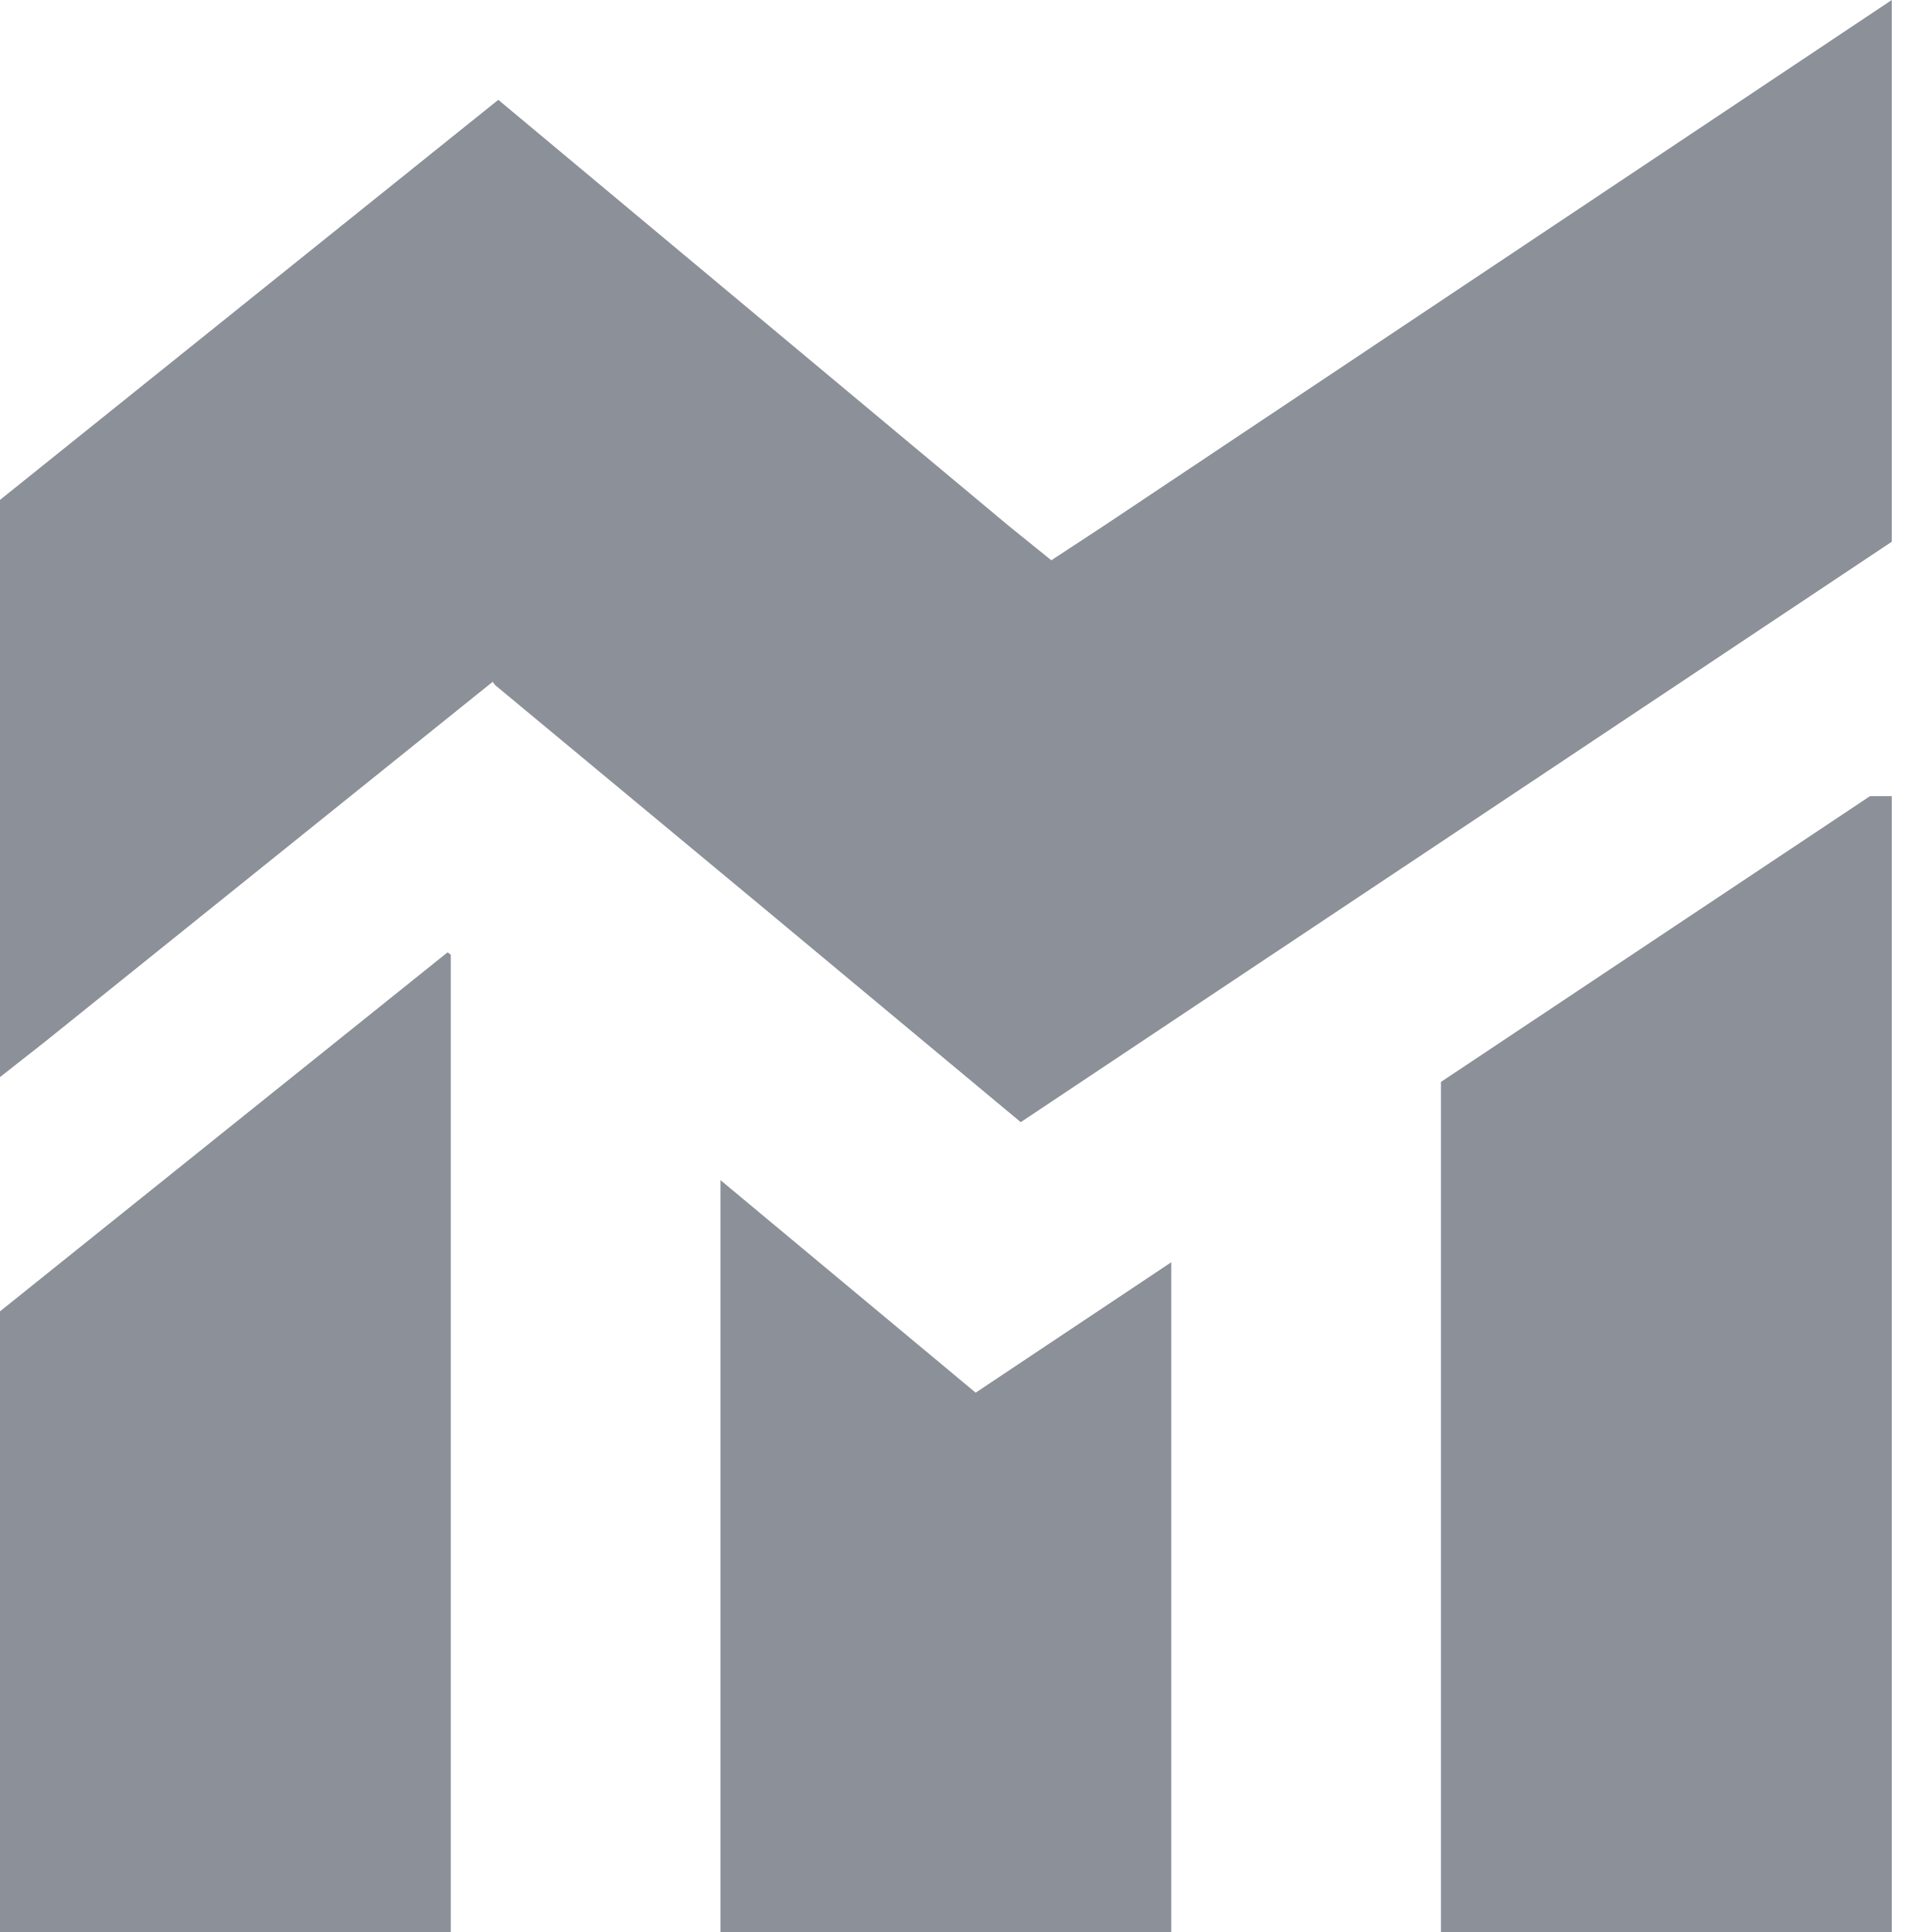 <svg id="Layer_2" width="16" height="16" viewBox="0 0 24 24" fill="#8c9099" xmlns="http://www.w3.org/2000/svg"><defs><style>.cls-1{fill:#8c9099;}</style></defs><g id="Layer_1-2"><g><polygon class="cls-1" points="5.6 11.86 5.6 26.68 0 26.68 0 16.29 5.56 11.83 5.6 11.86"></polygon><polygon class="cls-1" points="14.55 15.68 14.55 26.68 8.95 26.68 8.95 14.66 12.12 17.3 14.55 15.68"></polygon><polygon class="cls-1" points="23.5 9.89 23.5 26.68 17.9 26.68 17.9 13.44 23.23 9.89 23.5 9.89"></polygon><polygon class="cls-1" points="23.5 0 23.5 6.73 15.11 12.32 12.68 13.94 9.51 11.3 6.15 8.51 6.12 8.47 .56 12.94 0 13.38 0 6.21 6.19 1.24 12.54 6.54 13.06 6.96 13.7 6.54 23.5 0"></polygon></g></g></svg>